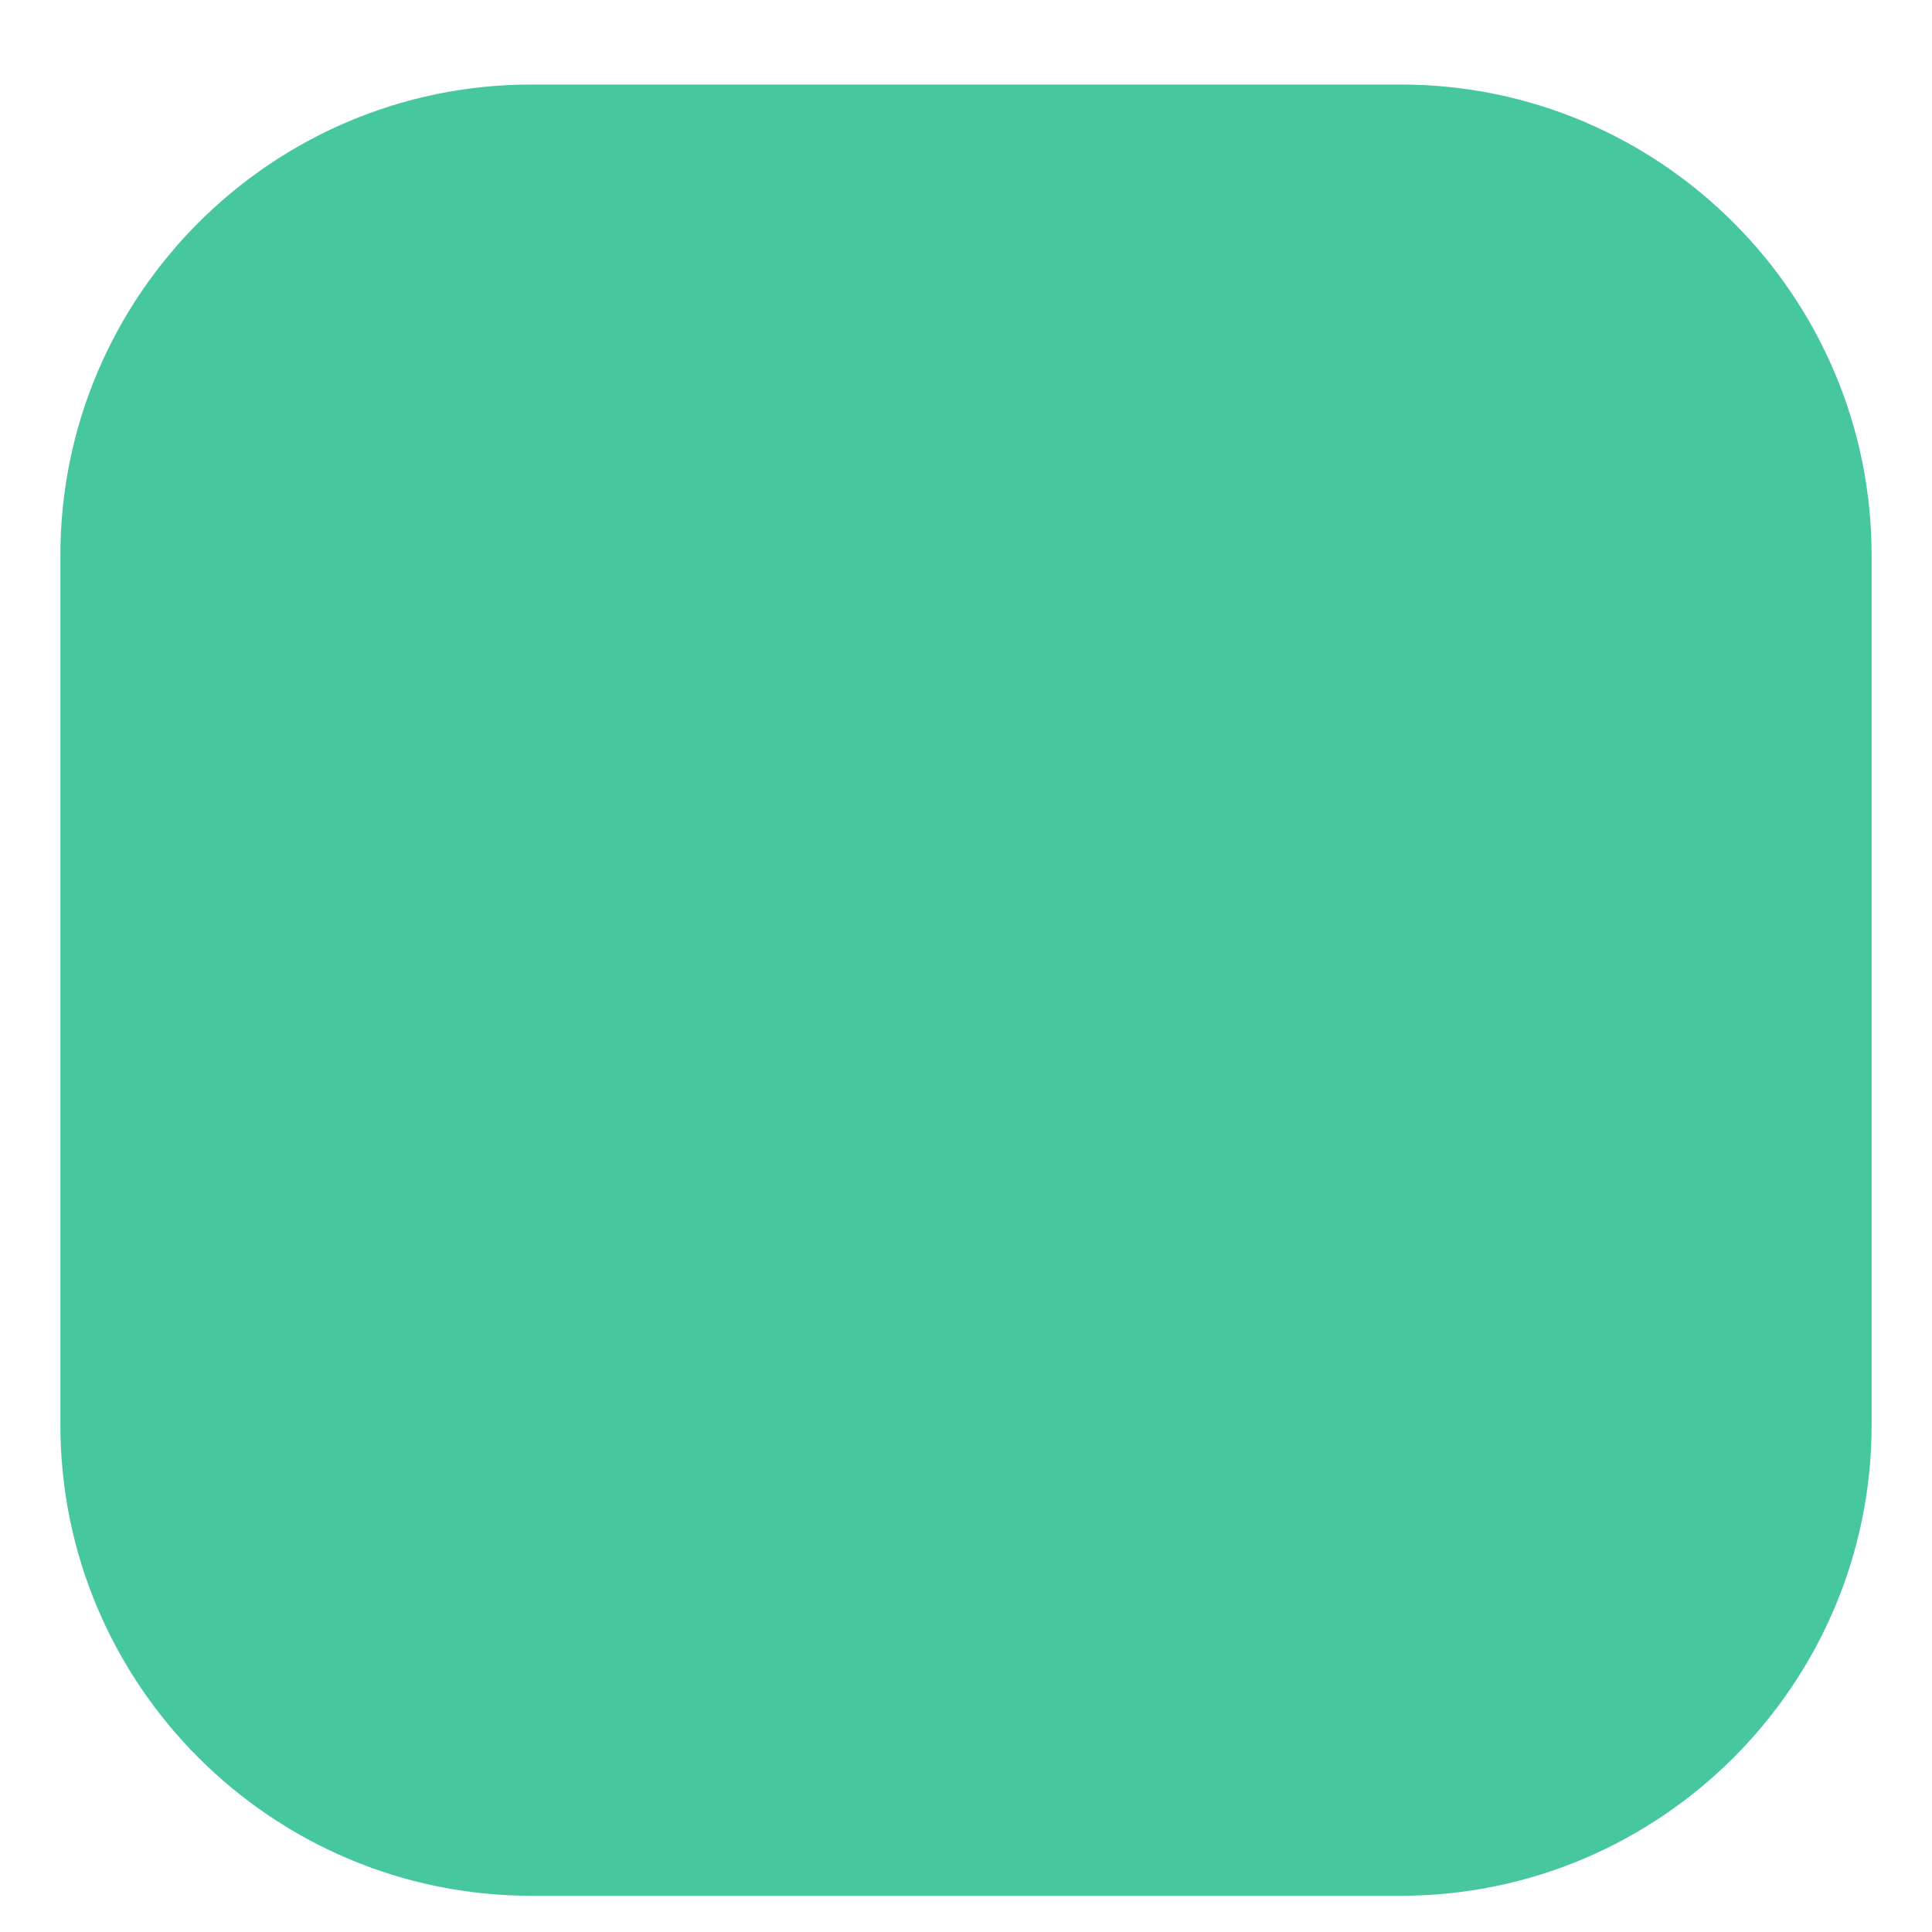 <?xml version="1.0" encoding="utf-8"?>
<!-- Generator: Adobe Illustrator 23.1.1, SVG Export Plug-In . SVG Version: 6.00 Build 0)  -->
<svg version="1.1" id="Ebene_1" xmlns="http://www.w3.org/2000/svg" xmlns:xlink="http://www.w3.org/1999/xlink" x="0px" y="0px"
	 viewBox="0 0 32 32" style="enable-background:new 0 0 32 32;" xml:space="preserve">
<style type="text/css">
	.st0{fill:#47C7A0;}
</style>
<path class="st0" d="M23.2,31.4H8.8c-4.3,0-7.8-3.5-7.8-7.8V9.2c0-4.3,3.5-7.8,7.8-7.8h14.4c4.3,0,7.8,3.5,7.8,7.8v14.4
	C31,27.9,27.5,31.4,23.2,31.4z"/>
</svg>
